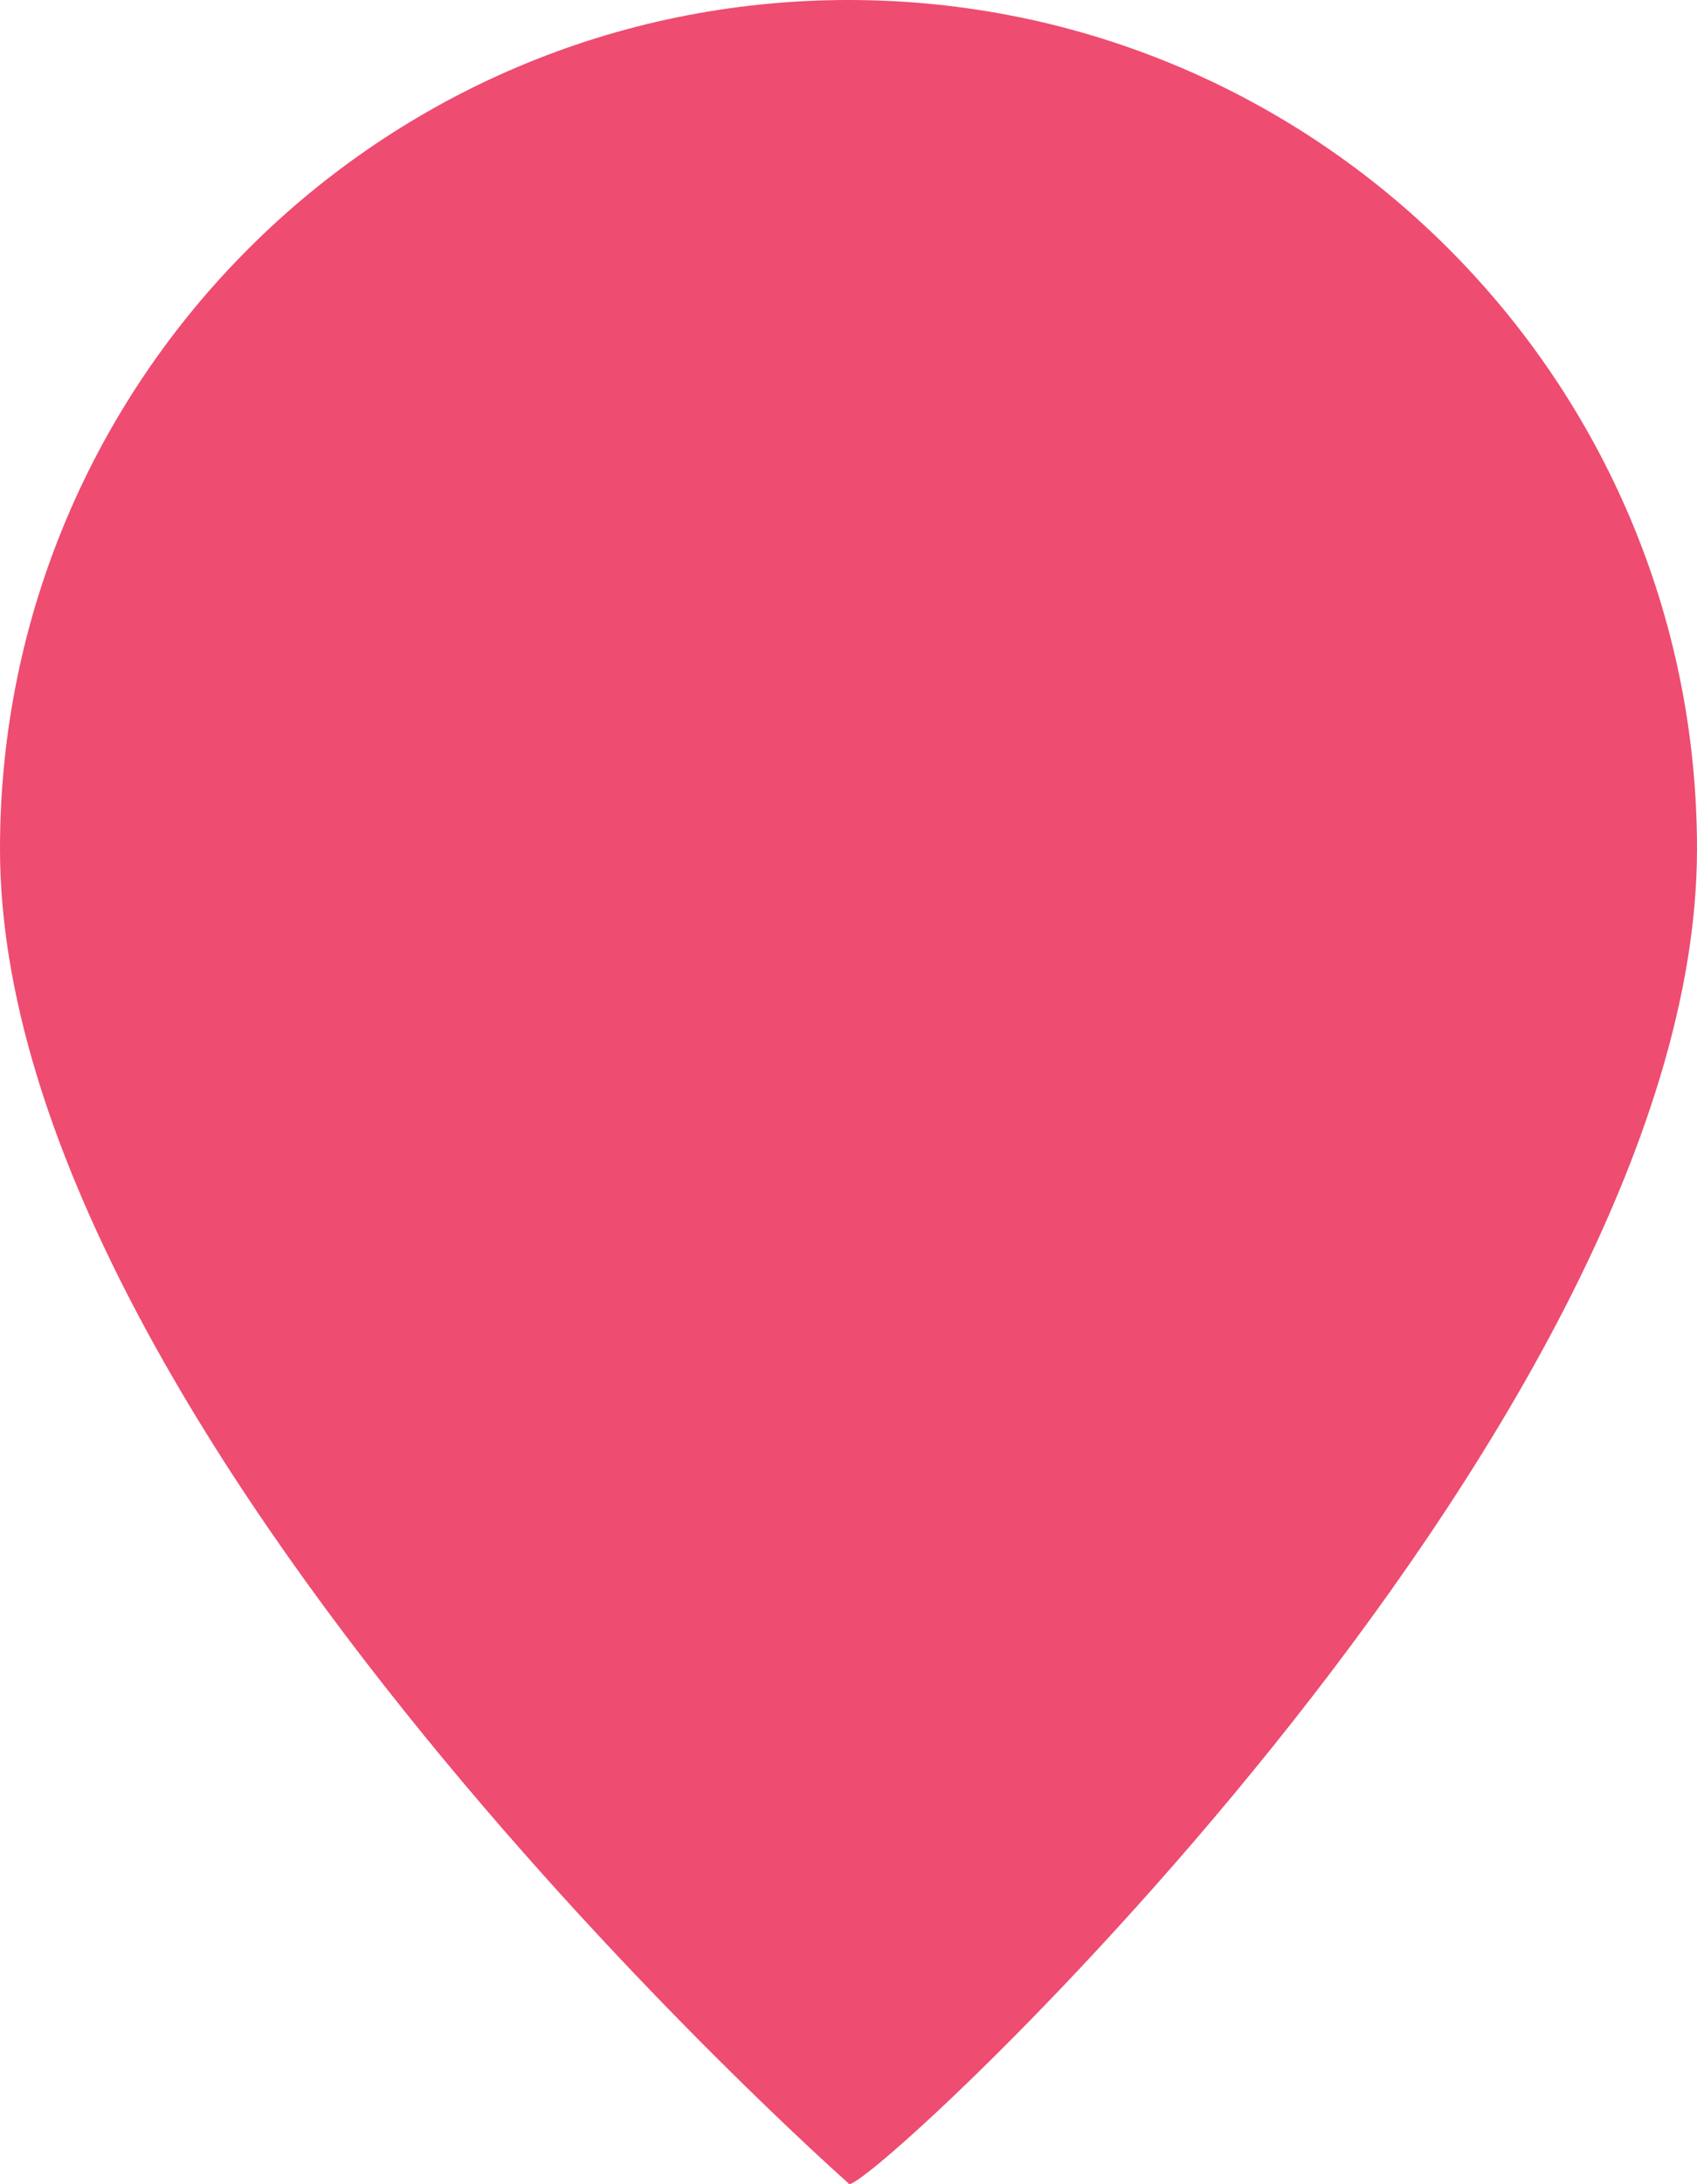 <?xml version="1.0" encoding="utf-8"?>
<!-- Generator: Adobe Illustrator 16.0.0, SVG Export Plug-In . SVG Version: 6.00 Build 0)  -->
<!DOCTYPE svg PUBLIC "-//W3C//DTD SVG 1.1//EN" "http://www.w3.org/Graphics/SVG/1.1/DTD/svg11.dtd">
<svg version="1.1" id="Layer_1" xmlns="http://www.w3.org/2000/svg" xmlns:xlink="http://www.w3.org/1999/xlink" x="0px" y="0px"
	 width="59.021px" height="75.928px" viewBox="0 0 59.021 75.928" enable-background="new 0 0 59.021 75.928" xml:space="preserve">
<g id="rupZpA.tif_1_">
	<path fill="#EE4C70" d="M59.021,29.51C59.021,13.212,45.808,0,29.51,0S0,13.212,0,29.51C0,49.868,29.51,75.9,29.51,75.9
		C29.51,76.919,59.021,49.868,59.021,29.51z"/>
</g>
</svg>
